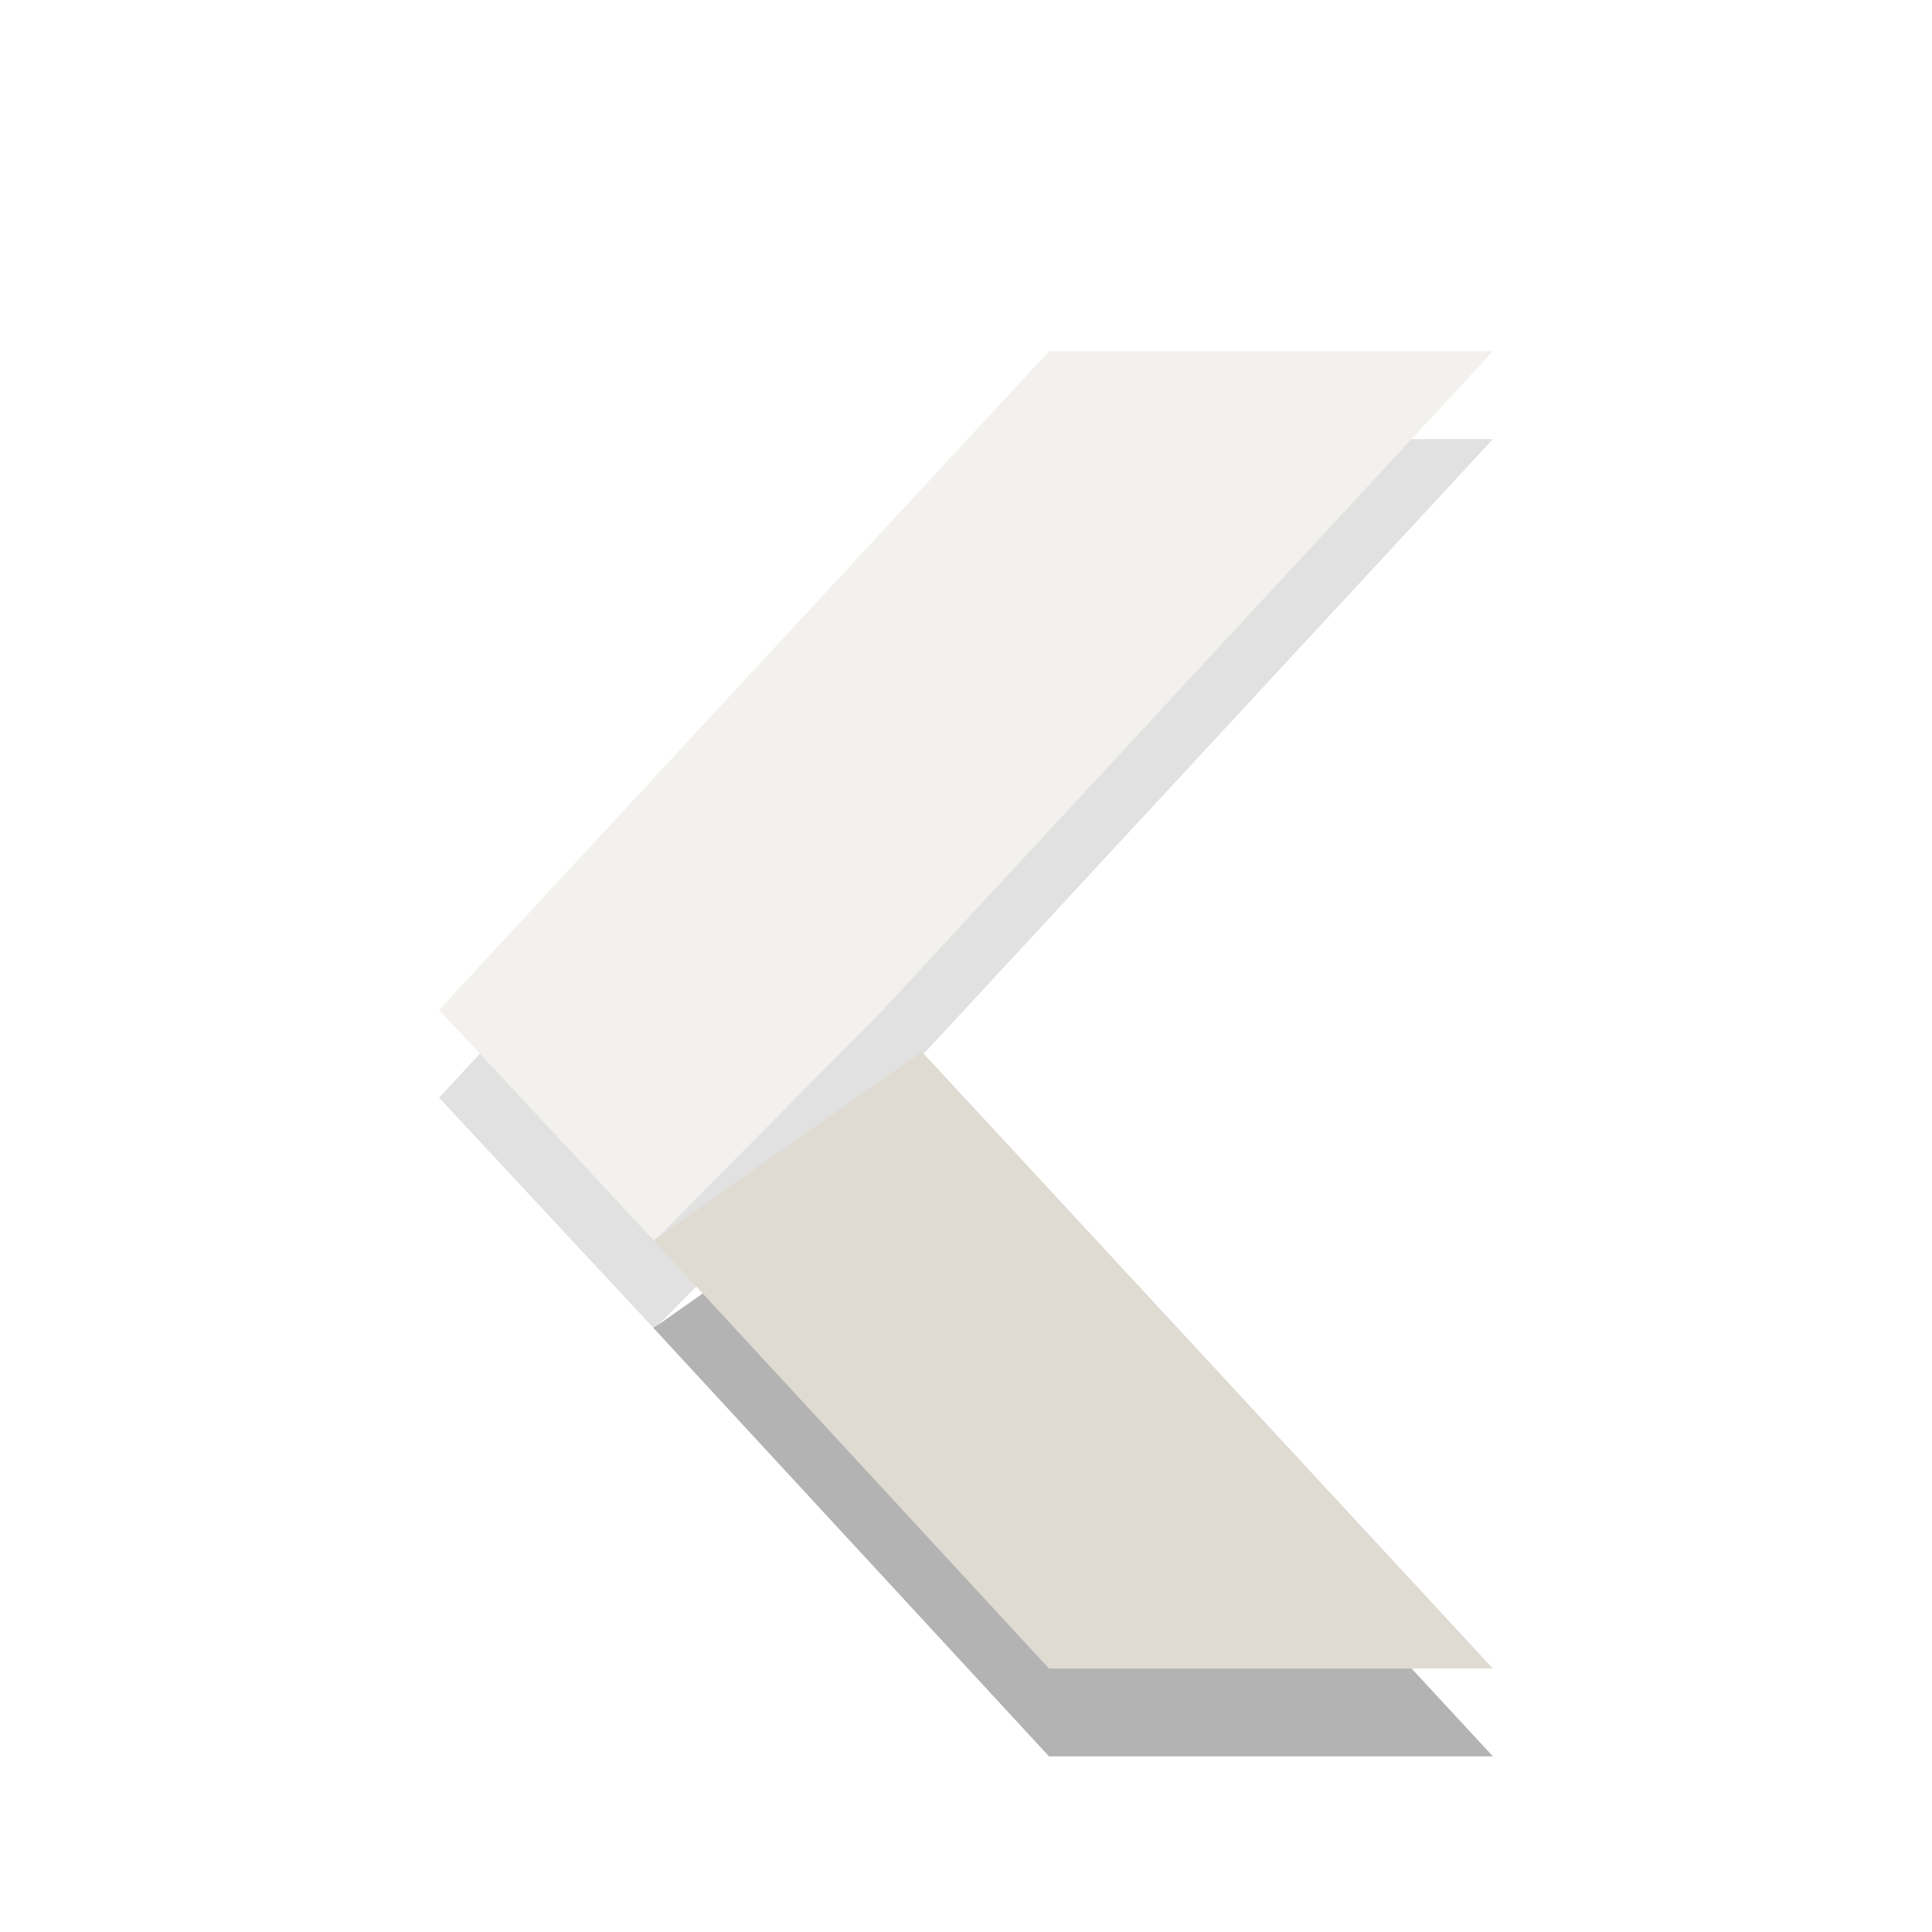 <?xml version="1.0" encoding="UTF-8" standalone="no"?>
<svg
   xmlns:dc="http://purl.org/dc/elements/1.1/"
   xmlns:cc="http://creativecommons.org/ns#"
   xmlns:rdf="http://www.w3.org/1999/02/22-rdf-syntax-ns#"
   xmlns:svg="http://www.w3.org/2000/svg"
   xmlns="http://www.w3.org/2000/svg"
   id="svg6001"
   height="22"
   width="22"
   version="1.1">
  <defs
     id="defs6003" />
  <g
     transform="matrix(0.067,0,0,0.067,1.656,1.547)"
     id="g4942-8"
     style="display:inline;enable-background:new" />
  <g
     style="opacity:0.4"
     transform="translate(4,3)"
     id="g4225">
    <path
       style="color:#000000;display:inline;overflow:visible;visibility:visible;opacity:0.3;fill:#000000;fill-opacity:1;fill-rule:nonzero;stroke:none;stroke-width:1;marker:none;enable-background:new"
       id="rect4985-6-3"
       d="m 7.945,2 5.055,0 -6.945,7.5 L 3.451,12.132 1,9.5 Z" />
    <path
       style="color:#000000;display:inline;overflow:visible;visibility:visible;fill:#dfdbd2;fill-opacity:1;fill-rule:nonzero;stroke:none;stroke-width:1;marker:none;enable-background:new"
       id="rect4985-6"
       d="m 7.945,1 5.055,0 -6.945,7.5 L 3.451,11.132 1,8.5 Z" />
  </g>
  <g
     transform="translate(4,3)"
     id="g4221">
    <path
       style="color:#000000;display:inline;overflow:visible;visibility:visible;opacity:0.3;fill:#000000;fill-opacity:1;fill-rule:nonzero;stroke:none;stroke-width:1;marker:none;enable-background:new"
       id="rect4985-3"
       d="m 7.945,17 5.055,0 L 6.496,9.975 3.442,12.123 Z" />
    <path
       style="color:#000000;display:inline;overflow:visible;visibility:visible;fill:#dfdbd2;fill-opacity:1;fill-rule:nonzero;stroke:none;stroke-width:1;marker:none;enable-background:new"
       id="rect4985"
       d="m 7.945,16 5.055,0 L 6.496,8.975 3.442,11.123 Z" />
  </g>
</svg>
